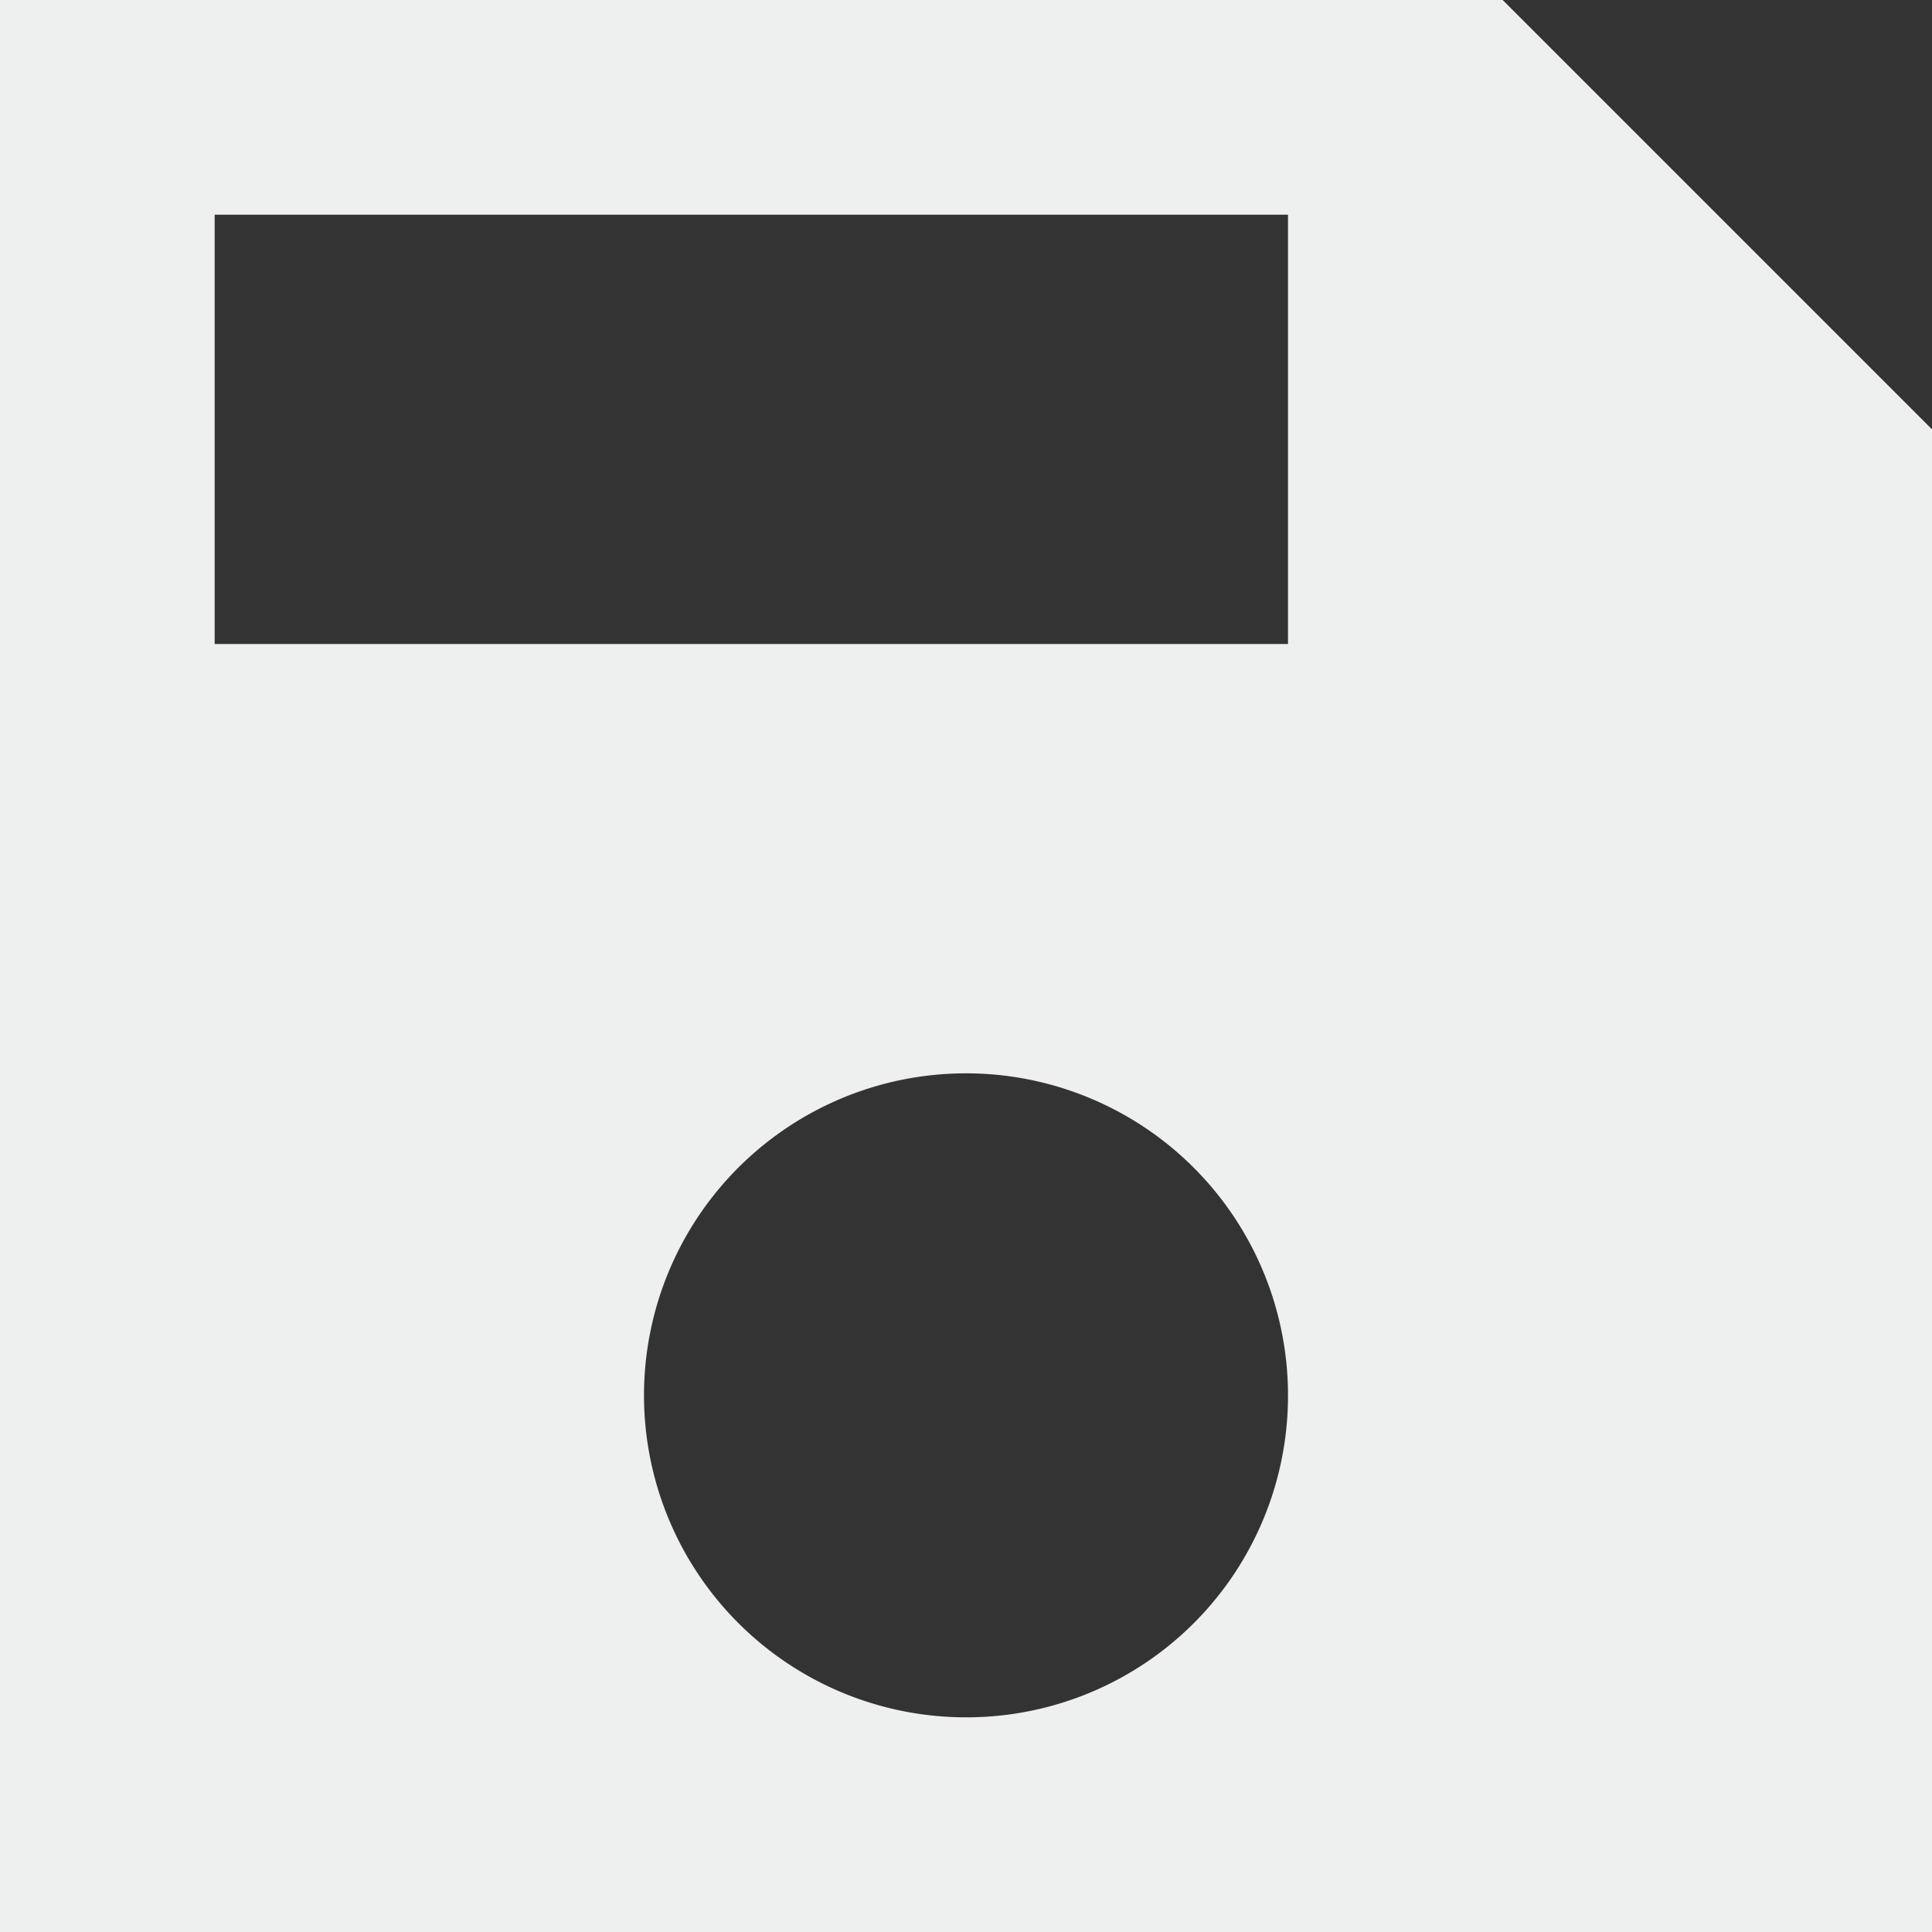 <svg xmlns="http://www.w3.org/2000/svg" width="45" height="45" viewBox="0 0 45 45"><rect x="0" y="0" width="45" height="45" fill="#333333" stroke="none"/><path d="M38-21H3V24H48V-11ZM25.5,19A7.5,7.5,0,1,1,33,11.5,7.49,7.49,0,0,1,25.5,19ZM33-6H8V-16H33Z" transform="translate(-3 21)" fill="#eeefef"/></svg>
